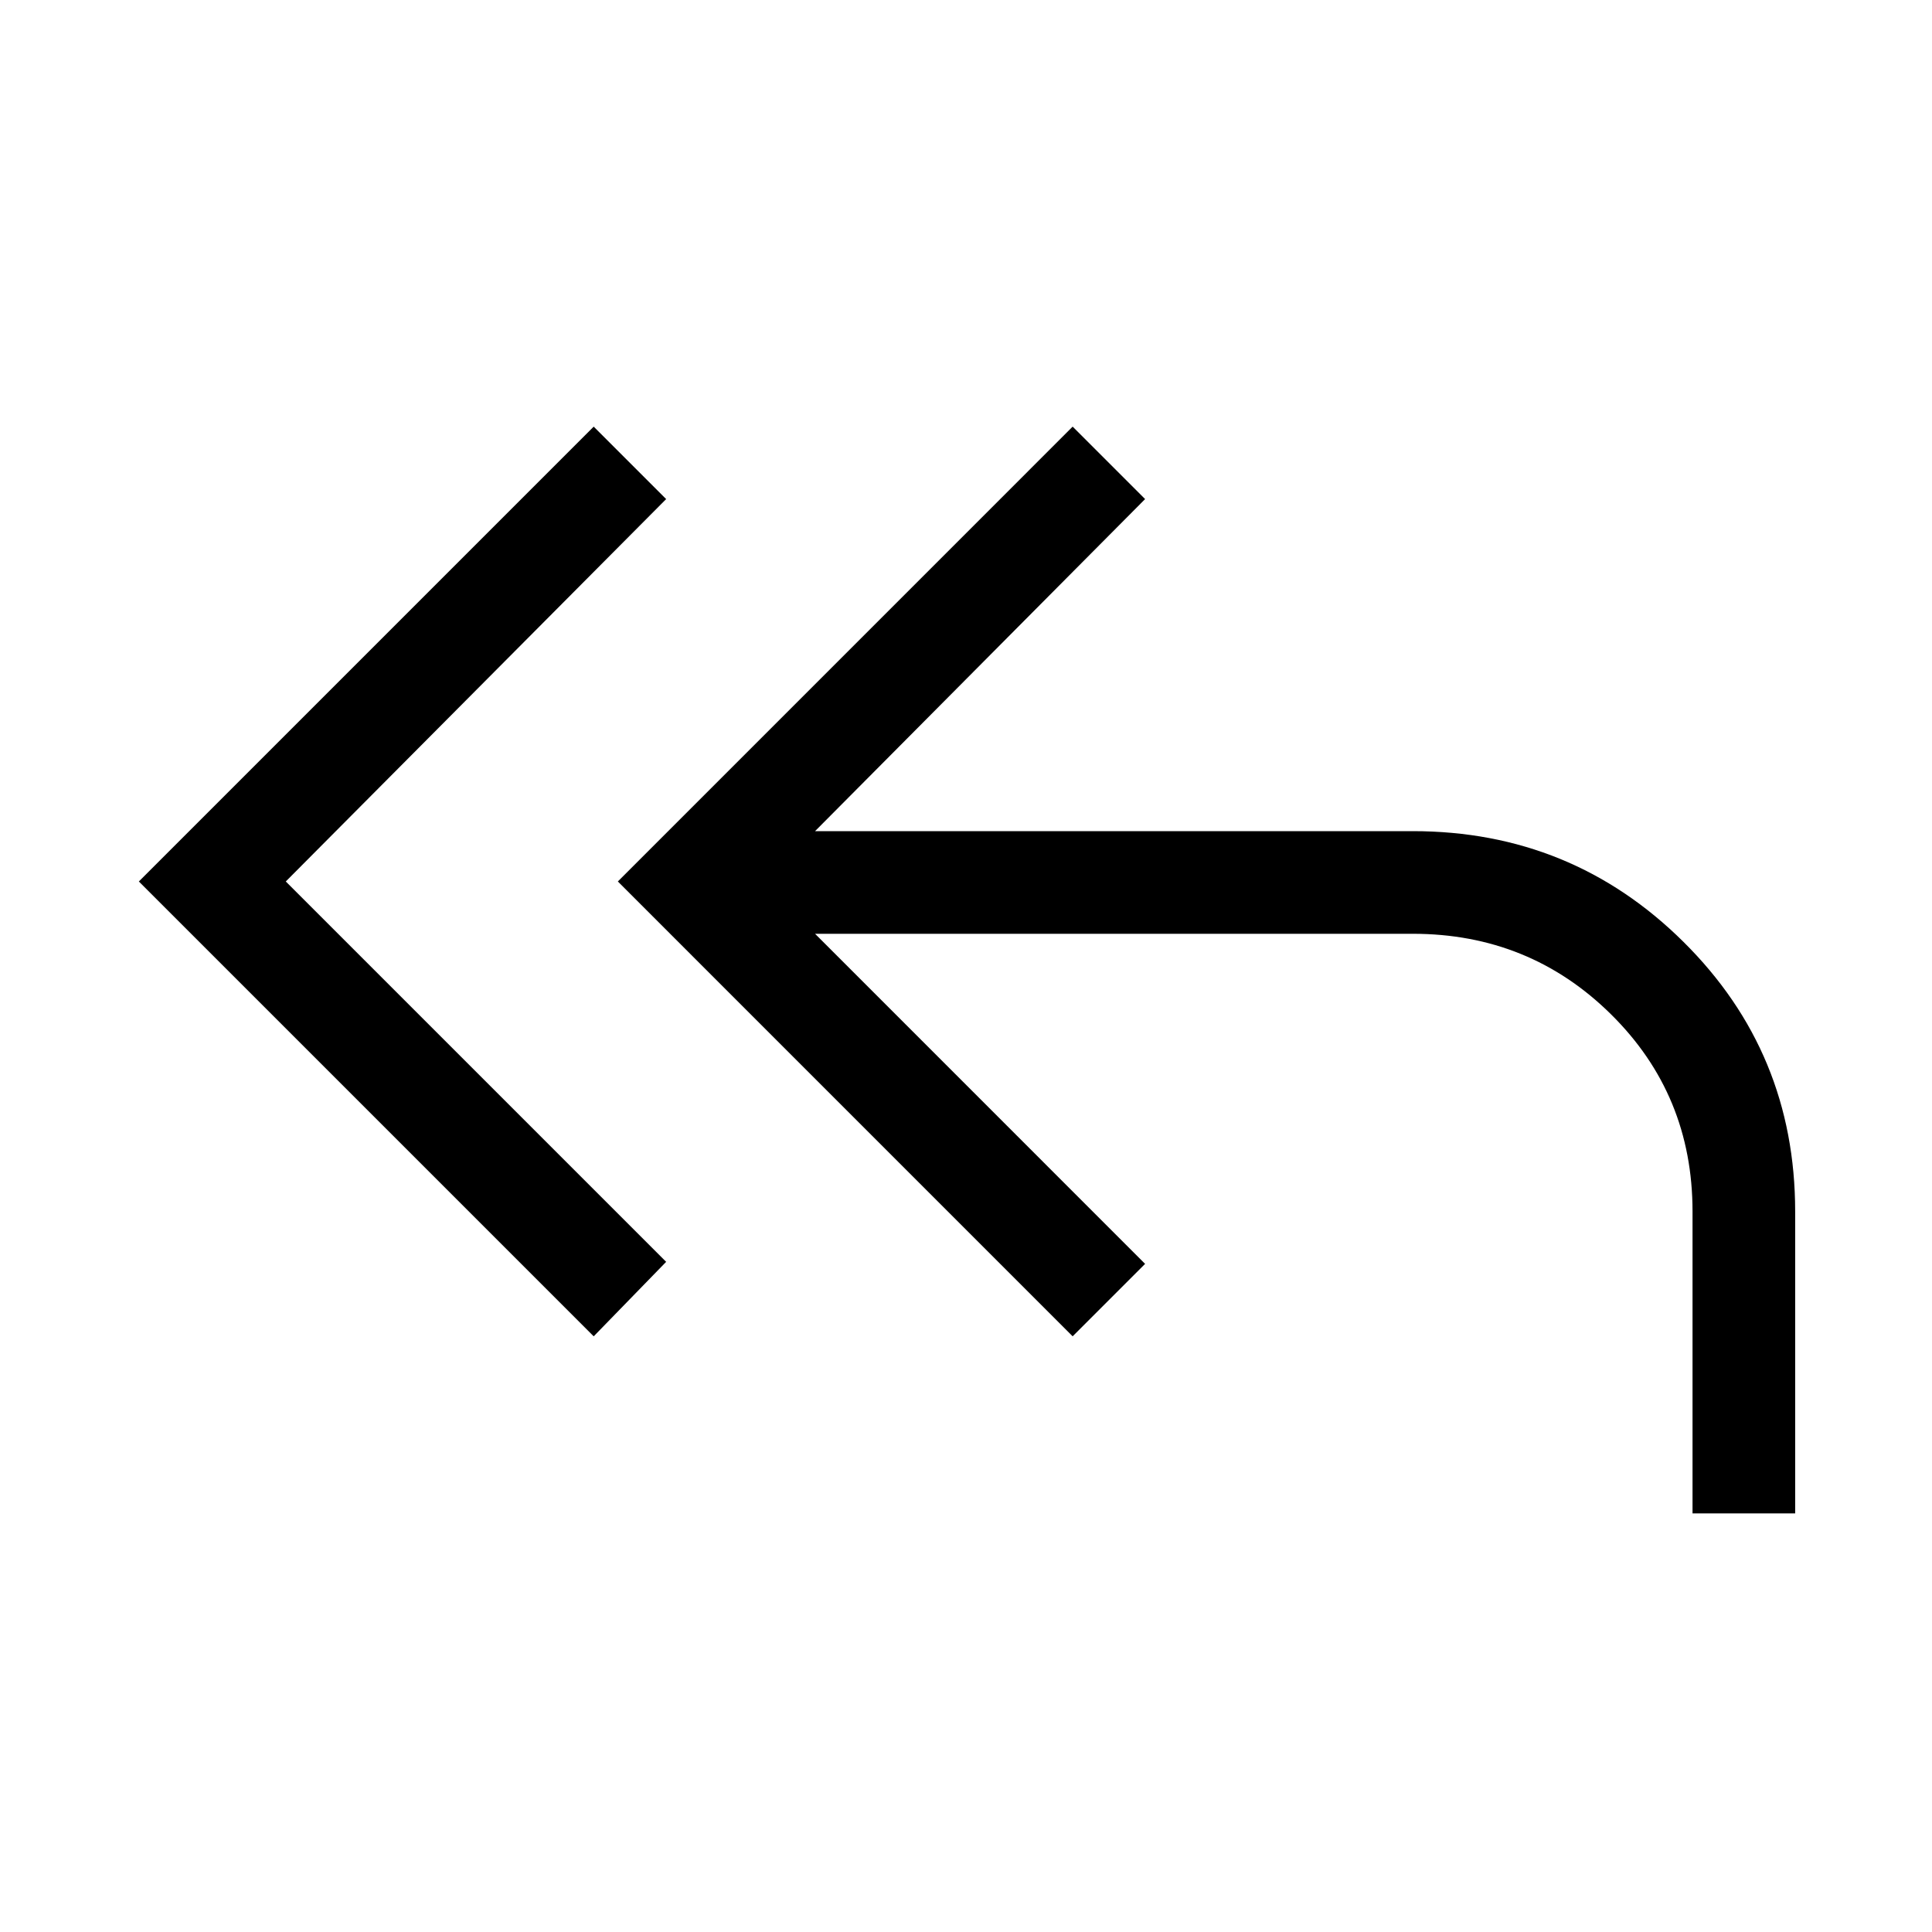 <svg xmlns="http://www.w3.org/2000/svg" height="40" width="40"><path d="M12.292 27.667 2.875 18.25 12.292 8.833 13.792 10.333 5.917 18.25 13.792 26.125ZM35.042 31.333V25.083Q35.042 22.667 33.354 21Q31.667 19.333 29.25 19.333H16.875L23.708 26.167L22.208 27.667L12.792 18.25L22.208 8.833L23.708 10.333L16.875 17.208H29.25Q32.542 17.208 34.854 19.5Q37.167 21.792 37.167 25.083V31.333Z"/></svg>